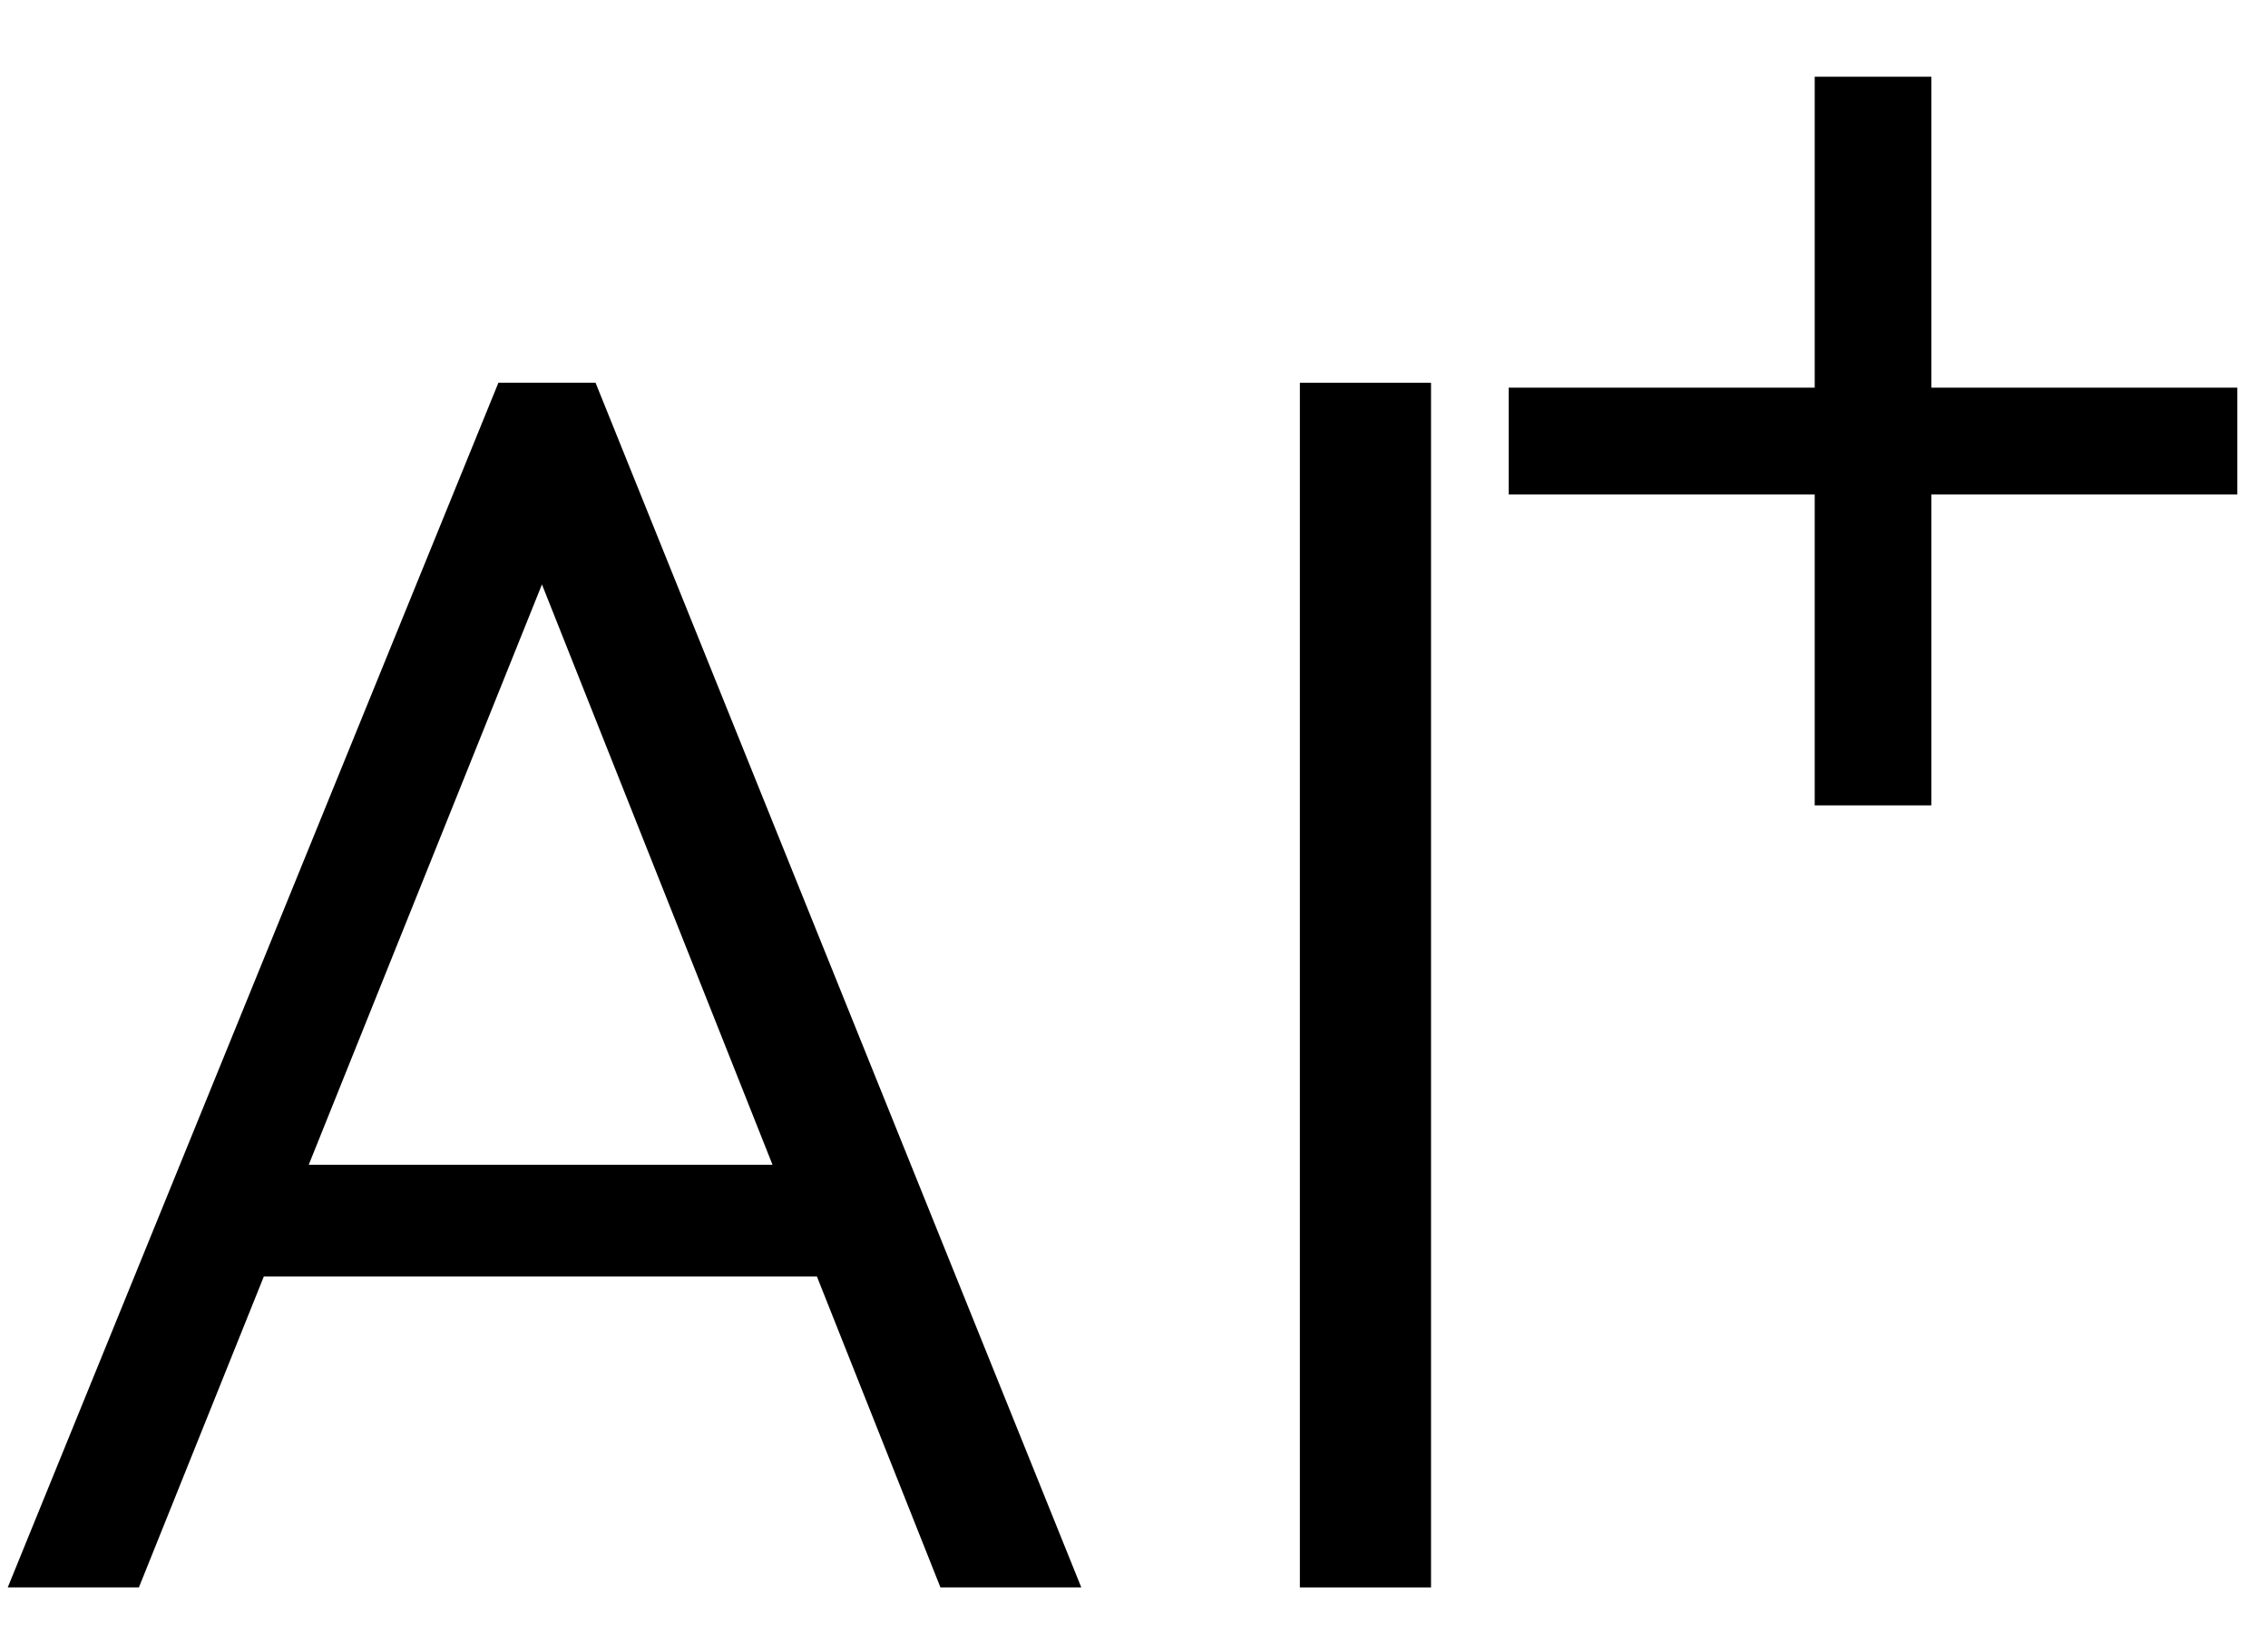 <svg width="29" height="21" viewBox="0 0 29 21" fill="none" xmlns="http://www.w3.org/2000/svg">
<path d="M0.099 20.298L6.373 4.894H7.615L13.826 20.298H12.025L6.621 6.696H7.242L1.776 20.298H0.037H0.099ZM2.956 16.323V14.894H11.031V16.323H2.956Z" fill="black"/>
<path d="M16.621 20.298V4.894H18.298V20.298H16.621Z" fill="black"/>
<path d="M23.204 10.298H24.695V6.323H28.608V4.957H24.695V0.981H23.204V4.957H19.291V6.323H23.204V10.298Z" fill="black"/>
</svg>
